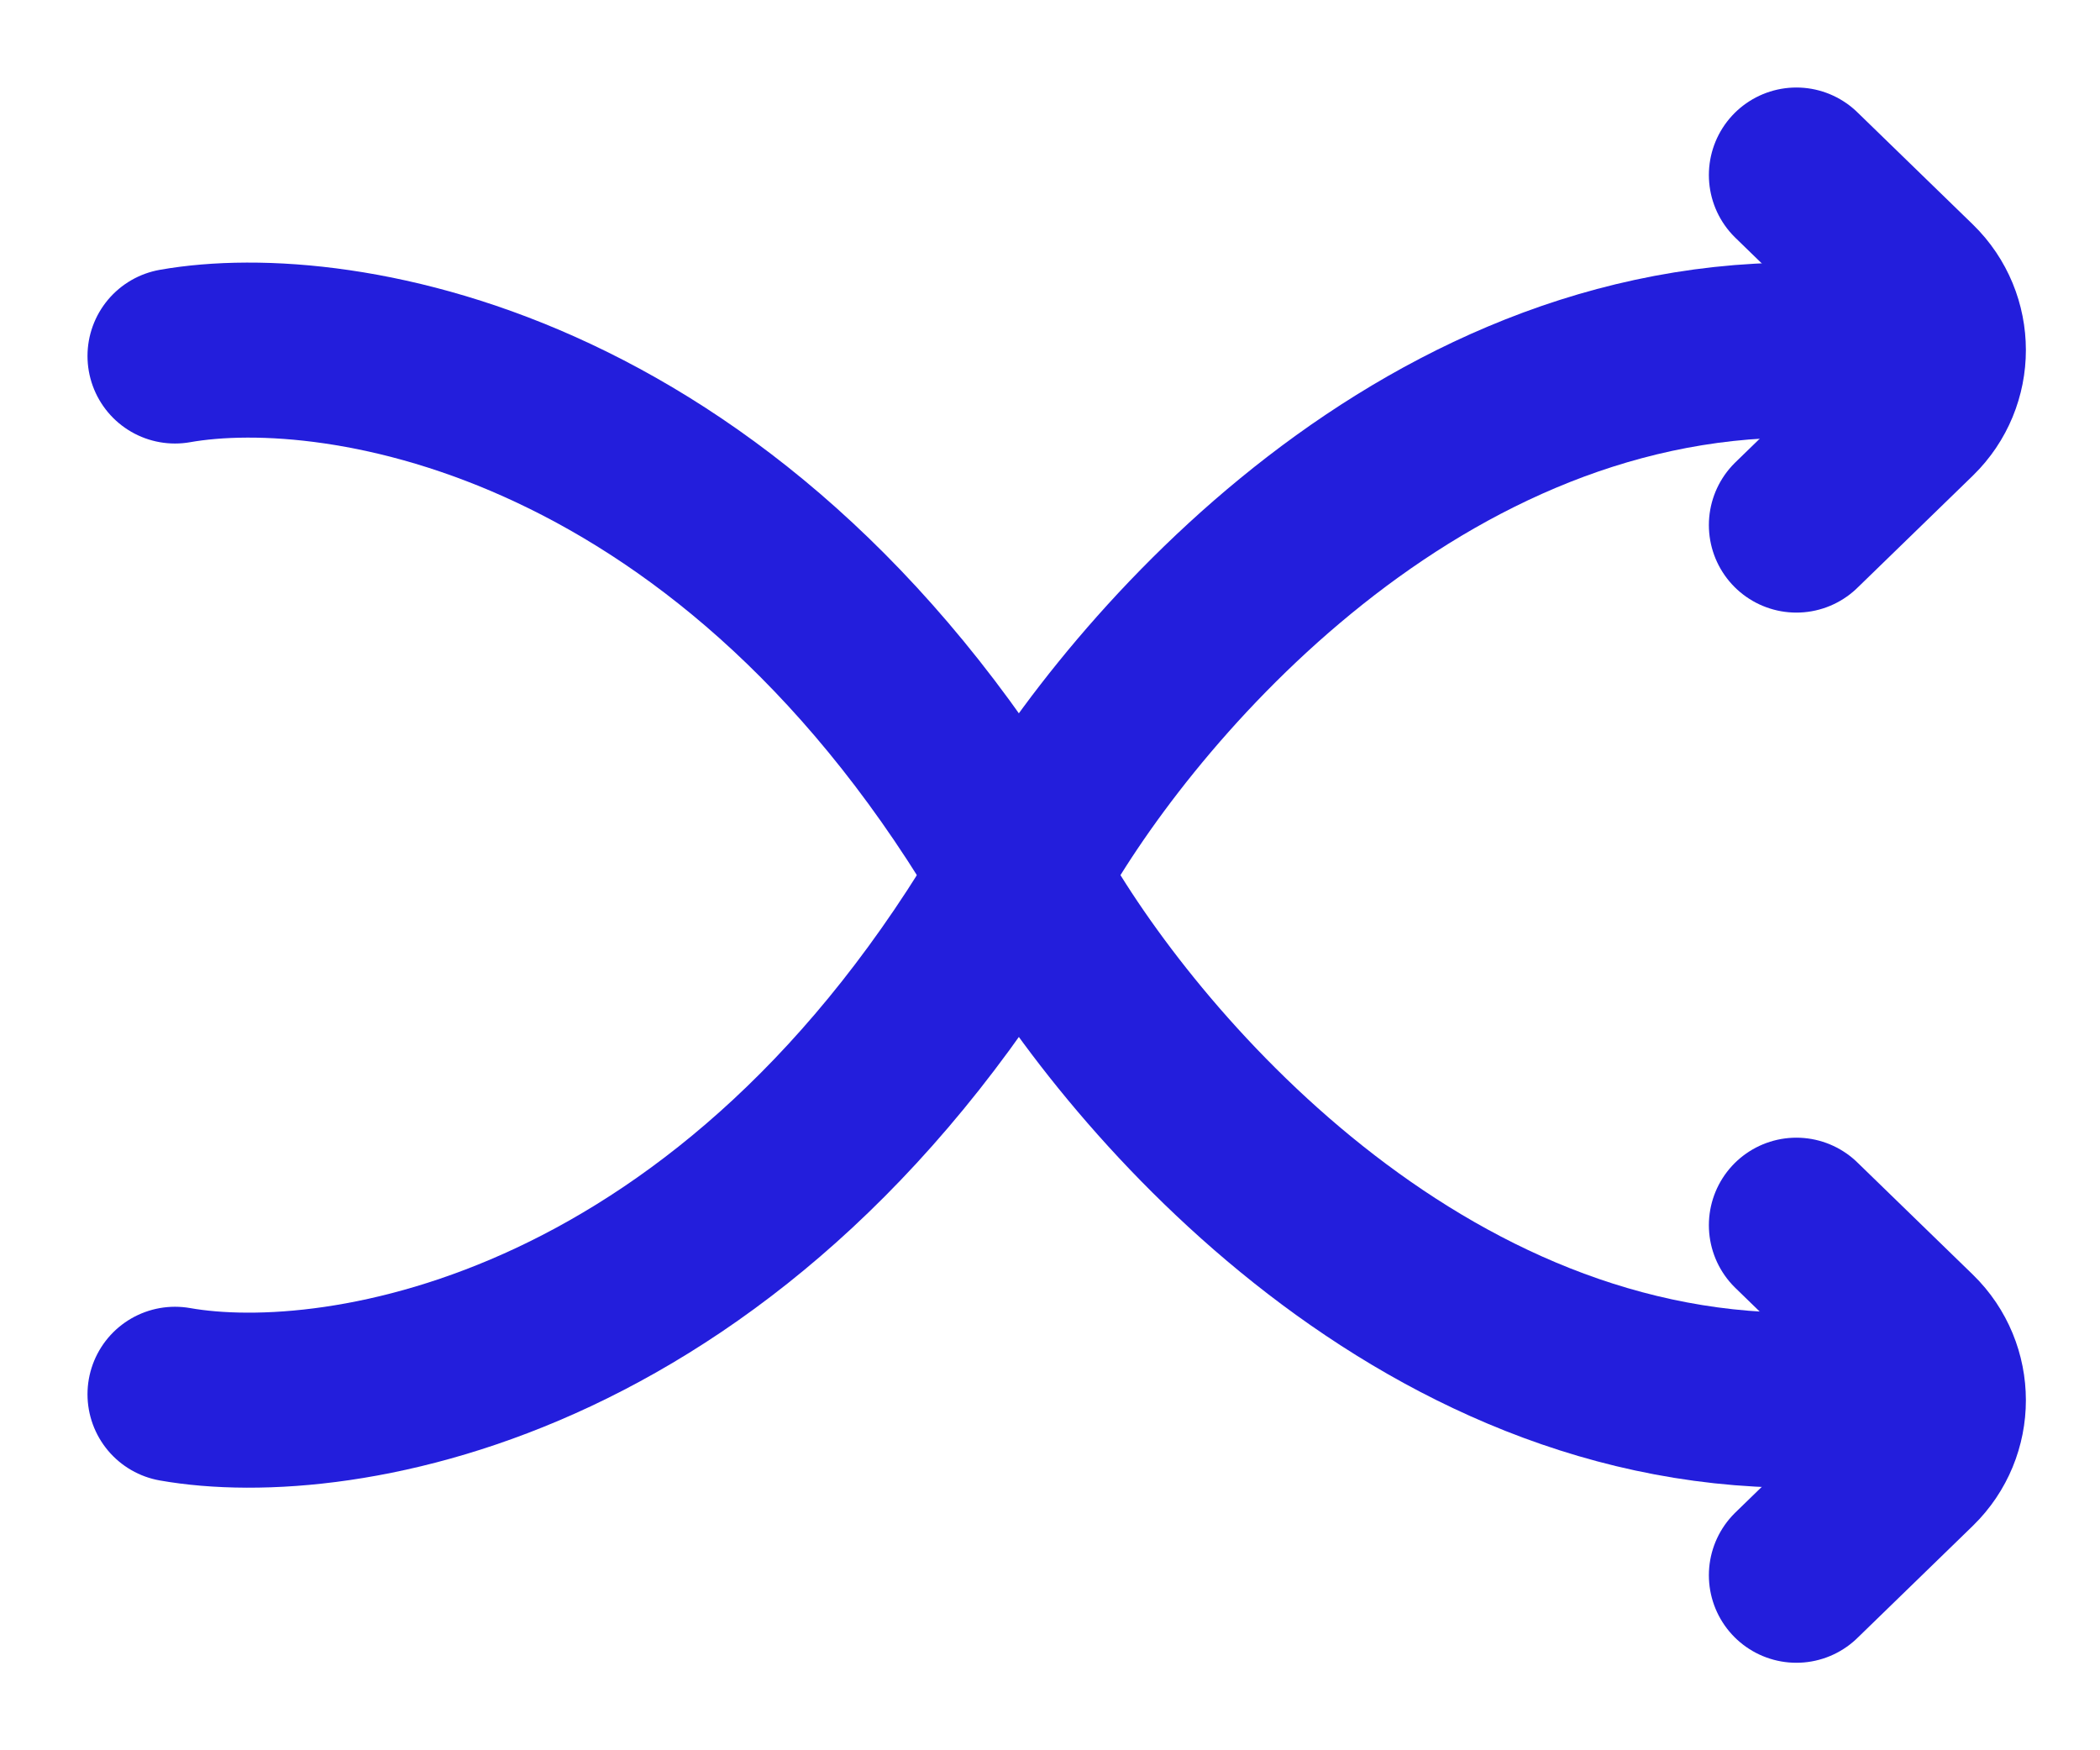 <svg width="12" height="10" viewBox="0 0 12 10" fill="none" xmlns="http://www.w3.org/2000/svg">
<path d="M1 7.966C1.94 8.132 4.223 7.768 5.834 4.983C6.371 3.989 8.009 2 10.265 2" stroke="#231EDC" stroke-linecap="round"/>
<path d="M1 2.034C1.94 1.868 4.223 2.232 5.834 5.017C6.371 6.011 8.009 8 10.265 8" stroke="#231EDC" stroke-linecap="round"/>
<path d="M10.265 1L10.925 1.641C11.127 1.838 11.127 2.162 10.925 2.359L10.265 3" stroke="#231EDC" stroke-linecap="round"/>
<path d="M10.265 7L10.925 7.641C11.127 7.838 11.127 8.162 10.925 8.359L10.265 9" stroke="#231EDC" stroke-linecap="round"/>
</svg>
